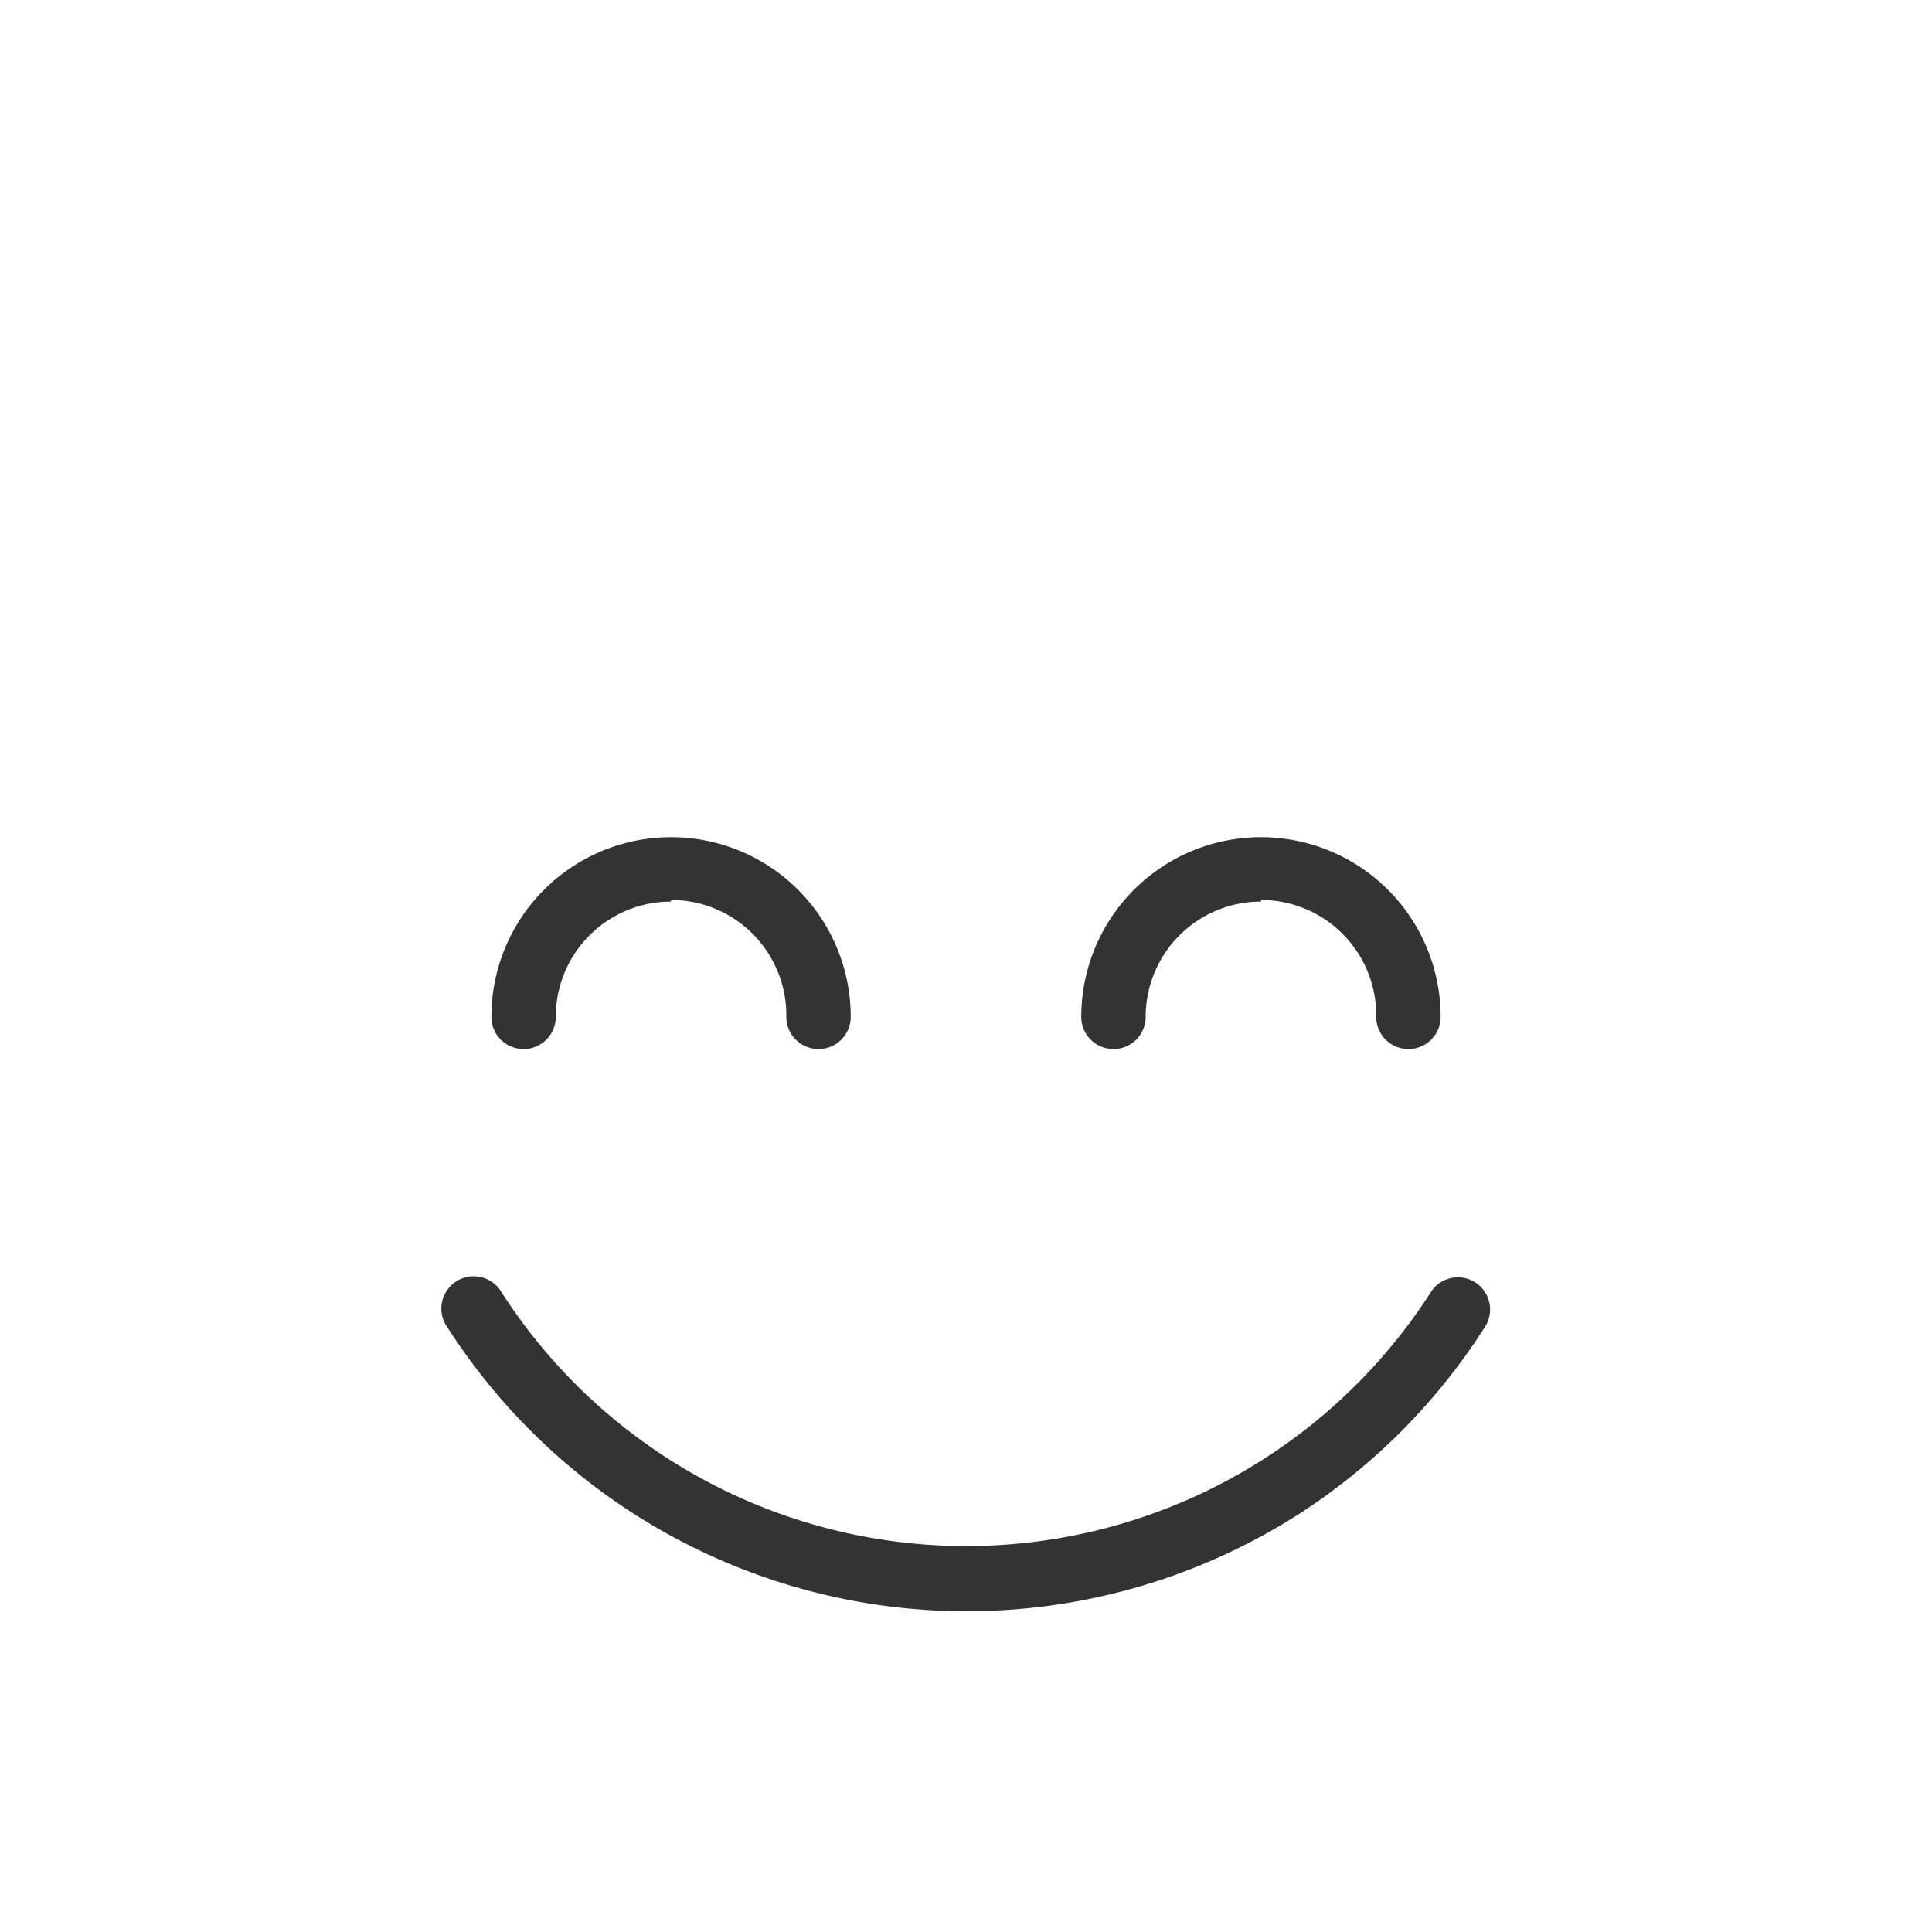 <svg xmlns="http://www.w3.org/2000/svg" viewBox="0 0 60 60" style="border-radius: 50%; fill: rgb(255, 255, 255); width: 26px; height: 26px; flex-shrink: 0;"><rect x="0" y="0" width="60" height="60" fill="#333333" stroke="none"/><path d="M0 0v60h60V0zm40.37 47a19.15 19.15 0 01-26.47-5.77l-.06-.09a1 1 0 011.74-1 17.15 17.15 0 0028.85 0l.06-.09a1 1 0 011.62 1.17A19.15 19.15 0 0140.37 47zM20.84 28a3.58 3.58 0 00-3.58 3.58 1 1 0 01-2 0 5.58 5.58 0 1111.16 0 1 1 0 01-2 0 3.58 3.58 0 00-3.58-3.63zm18.32 0a3.58 3.58 0 00-3.58 3.58 1 1 0 01-2 0 5.58 5.58 0 1111.16 0 1 1 0 01-2 0 3.58 3.58 0 00-3.58-3.63z"></path></svg>